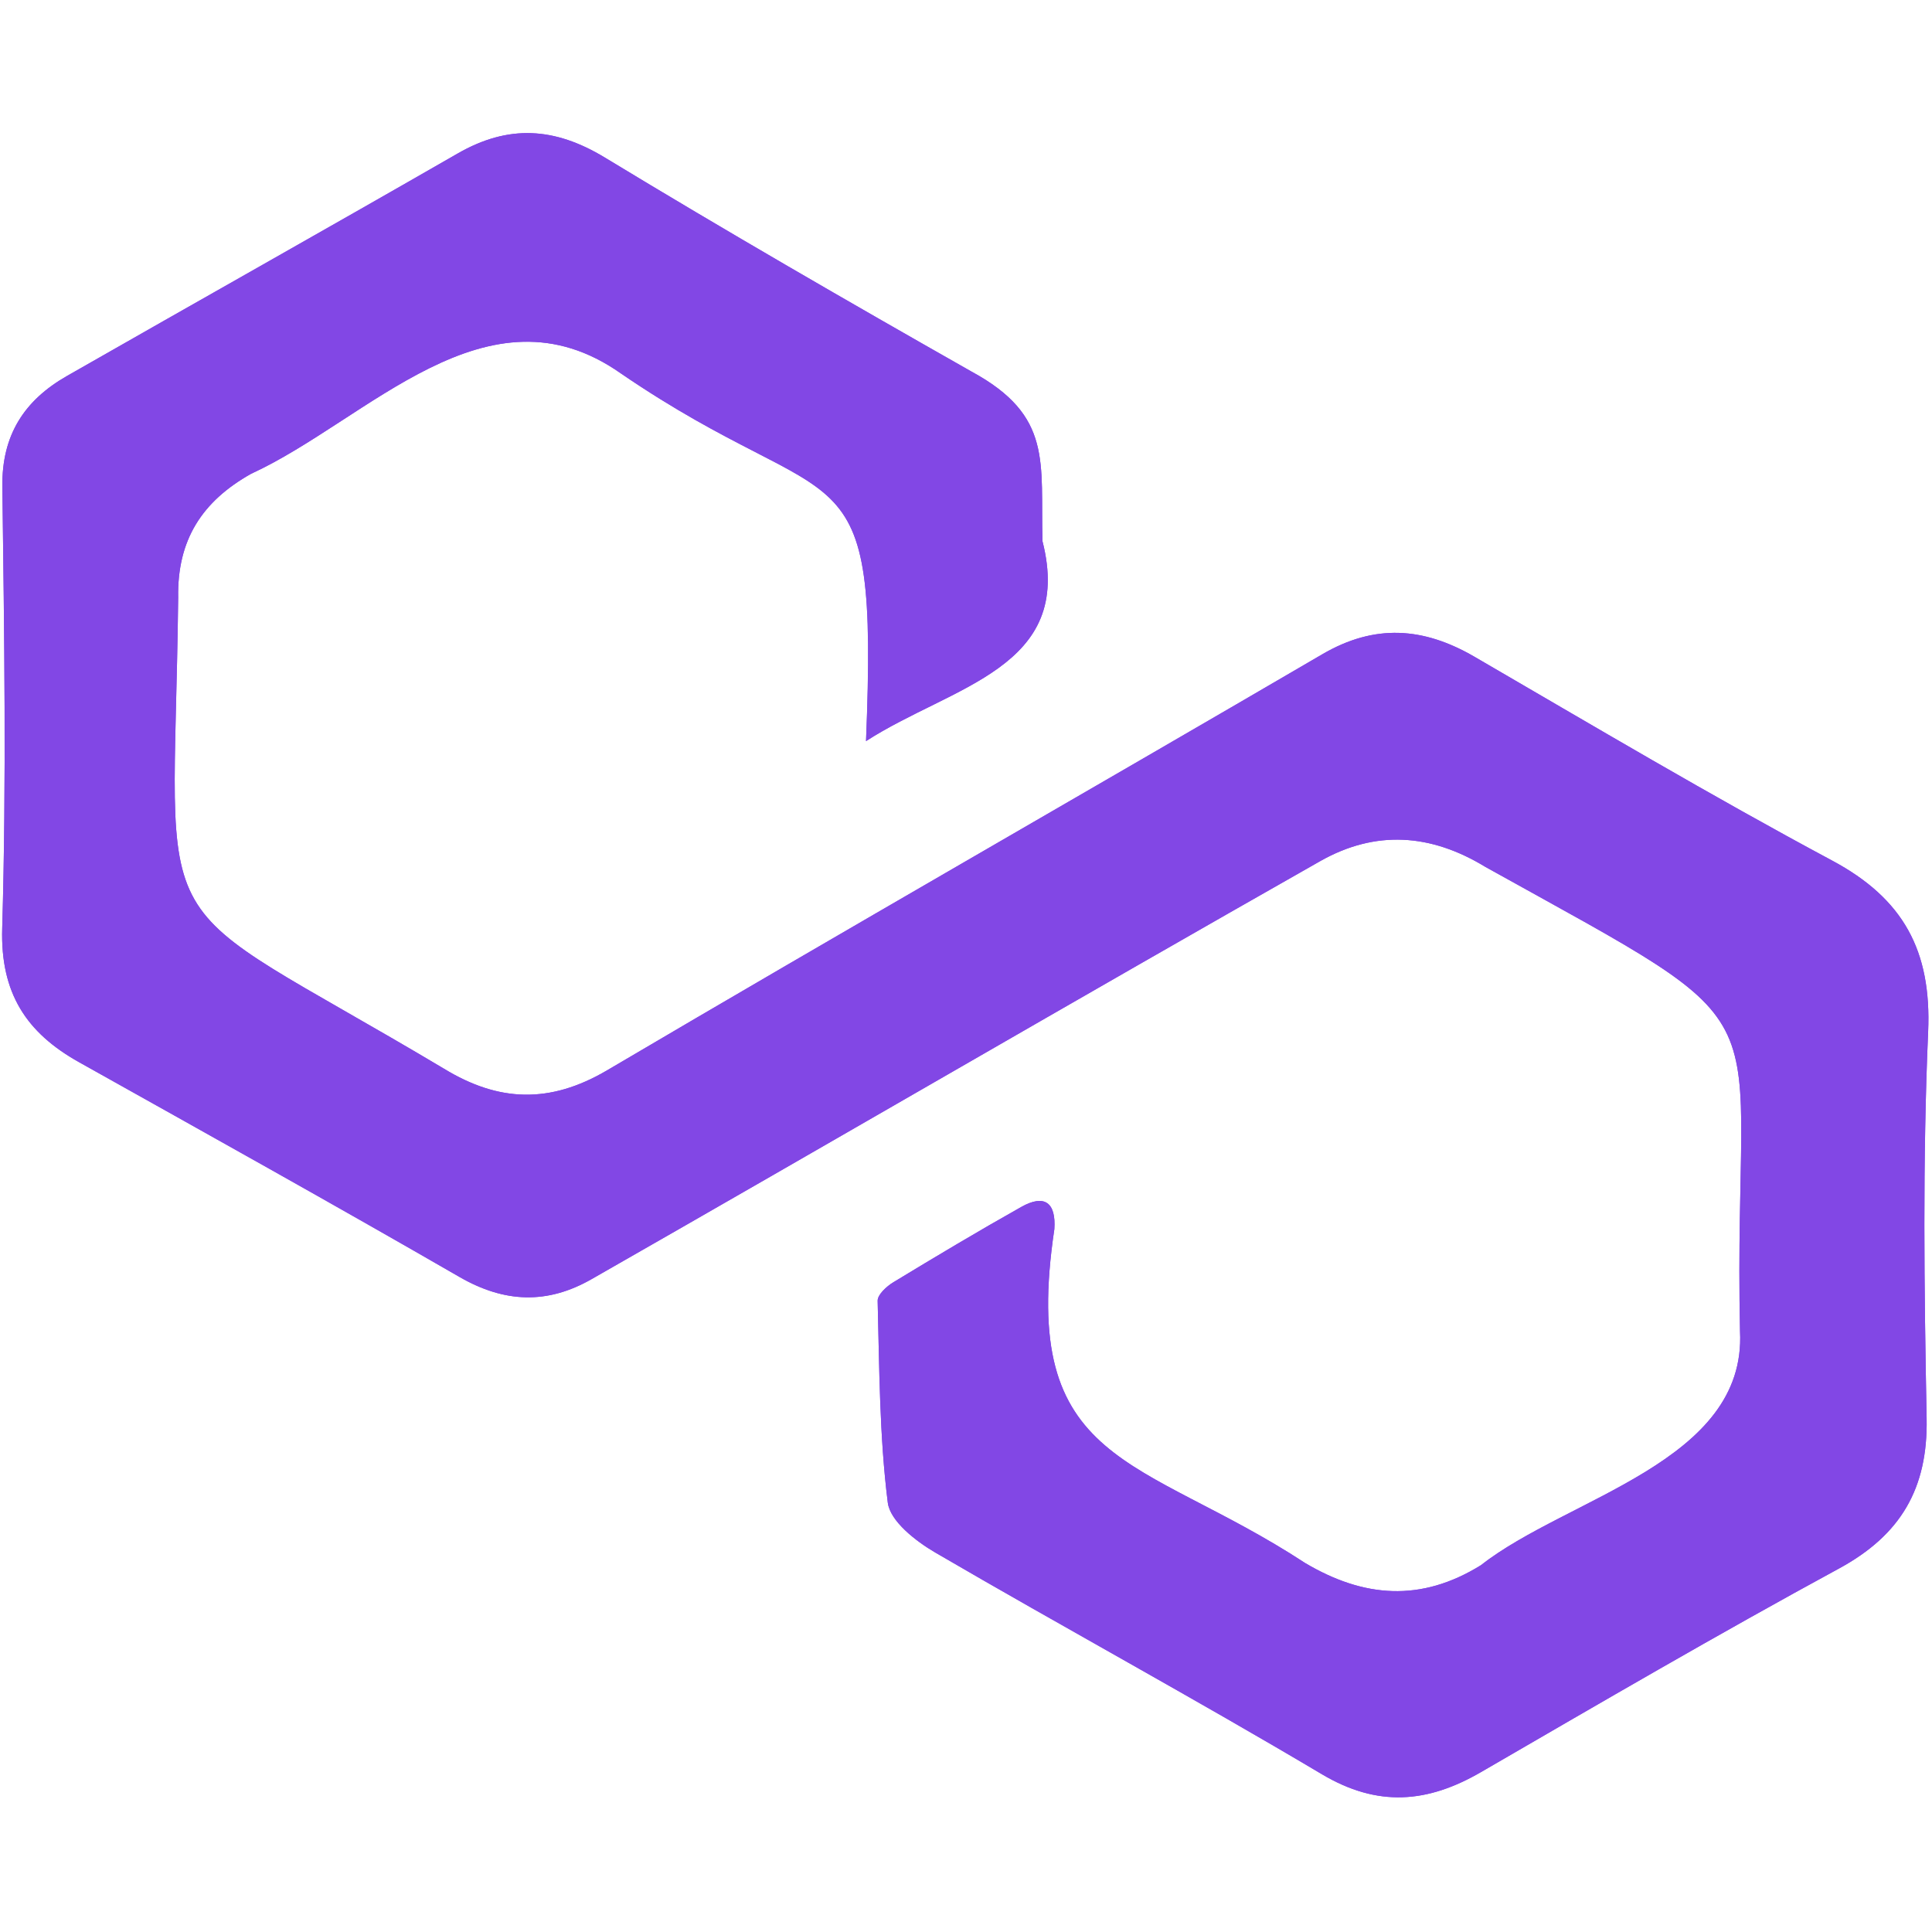 <svg xmlns="http://www.w3.org/2000/svg" xmlns:xlink="http://www.w3.org/1999/xlink" width="800" zoomAndPan="magnify" viewBox="0 0 600 600" height="800" preserveAspectRatio="xMidYMid meet" version="1.0"><path fill="#8247e5" d="M 268.949 230.16 C 295.617 212.91 333.816 207.516 323.758 168.09 C 323.07 143.609 327.113 129.18 301.711 115.395 C 263.5 93.719 225.438 71.746 187.883 48.953 C 172.23 39.457 157.883 38.617 142.137 47.668 C 101.785 70.875 61.203 93.676 20.789 116.766 C 7.617 124.289 0.531 135.035 0.734 151.098 C 1.316 196.836 2.012 242.617 0.684 288.324 C 0.098 308.422 8.172 320.695 24.488 329.836 C 63.953 351.941 103.488 373.934 142.66 396.547 C 156.684 404.645 169.961 405.133 183.777 397.211 C 259.297 354.078 334.449 310.301 410.086 267.379 C 427.18 257.734 444.297 258.852 461.297 269.219 C 558.734 323.496 538.074 306.117 540.375 413.469 C 542.418 454.113 486.754 464.965 459.895 486.098 C 441.254 497.645 423.48 496.18 405.297 485.395 C 354.145 451.914 316.406 455.855 327.441 381.711 C 327.988 373.512 324.426 370.738 317.172 374.824 C 303.77 382.363 290.559 390.25 277.418 398.234 C 275.328 399.5 272.516 402.074 272.562 403.98 C 273.102 424.906 273.109 445.949 275.707 466.648 C 276.434 472.414 284.379 478.609 290.449 482.148 C 330.297 505.387 370.855 527.418 410.5 550.984 C 427.898 561.332 443.332 559.965 459.926 550.344 C 496.805 528.961 533.645 507.469 571.098 487.125 C 590.301 476.695 598.746 462.285 598.332 440.461 C 597.57 400.449 597.074 360.355 598.801 320.398 C 599.883 295.266 591.129 279.109 568.98 267.254 C 531.422 247.148 494.754 225.371 457.91 203.957 C 442.078 194.758 426.965 193.66 410.664 203.184 C 336.707 246.383 262.352 288.902 188.566 332.383 C 170.781 342.863 154.879 342.262 137.902 331.91 C 42.66 275.051 54.051 297.59 55.336 185.594 C 55.004 167.648 62.773 155.695 77.953 147.156 C 114.293 130.426 151.281 86.668 192.891 116.02 C 261.215 162.688 272.734 135.184 268.949 230.16 Z M 268.949 230.16 " fill-opacity="1" fill-rule="nonzero"/><path fill="#8247e5" d="M 268.949 230.16 C 272.863 135.316 260.867 162.441 192.891 116.02 C 151.25 86.637 114.332 130.461 77.953 147.152 C 62.773 155.695 55.004 167.648 55.332 185.594 C 54.031 297.152 42.645 275.211 137.902 331.906 C 154.879 342.262 170.781 342.863 188.566 332.379 C 262.352 288.902 336.707 246.383 410.664 203.184 C 426.965 193.66 442.074 194.762 457.906 203.961 C 494.754 225.371 531.422 247.148 568.98 267.254 C 591.129 279.109 599.883 295.27 598.801 320.398 C 597.074 360.359 597.57 400.453 598.332 440.465 C 598.746 462.285 590.301 476.699 571.098 487.129 C 533.641 507.473 496.805 528.965 459.926 550.348 C 443.328 559.969 427.895 561.336 410.5 550.988 C 370.855 527.418 330.297 505.387 290.449 482.152 C 284.383 478.609 276.434 472.414 275.711 466.652 C 273.109 445.949 273.102 424.91 272.562 403.984 C 272.516 402.078 275.328 399.504 277.418 398.234 C 290.562 390.25 303.773 382.367 317.172 374.824 C 324.43 370.742 327.988 373.516 327.441 381.715 C 316.312 455.738 354.379 452.094 405.301 485.395 C 423.48 496.184 441.258 497.648 459.895 486.098 C 486.836 464.992 542.449 453.984 540.383 413.473 C 538.098 306.559 558.727 323.324 461.301 269.227 C 444.297 258.859 427.184 257.738 410.09 267.383 C 334.453 310.305 259.301 354.086 183.781 397.215 C 169.965 405.137 156.688 404.648 142.664 396.551 C 103.488 373.938 63.957 351.945 24.492 329.84 C 8.172 320.695 0.098 308.422 0.684 288.324 C 2.012 242.617 1.316 196.836 0.734 151.098 C 0.531 135.035 7.617 124.289 20.789 116.766 C 61.203 93.676 101.785 70.871 142.137 47.672 C 157.883 38.617 172.23 39.457 187.883 48.957 C 225.438 71.746 263.5 93.719 301.711 115.395 C 327.016 129.156 323.109 143.516 323.754 168.094 C 333.805 207.504 295.633 212.93 268.949 230.16 Z M 268.949 230.16 " fill-opacity="1" fill-rule="nonzero"/></svg>